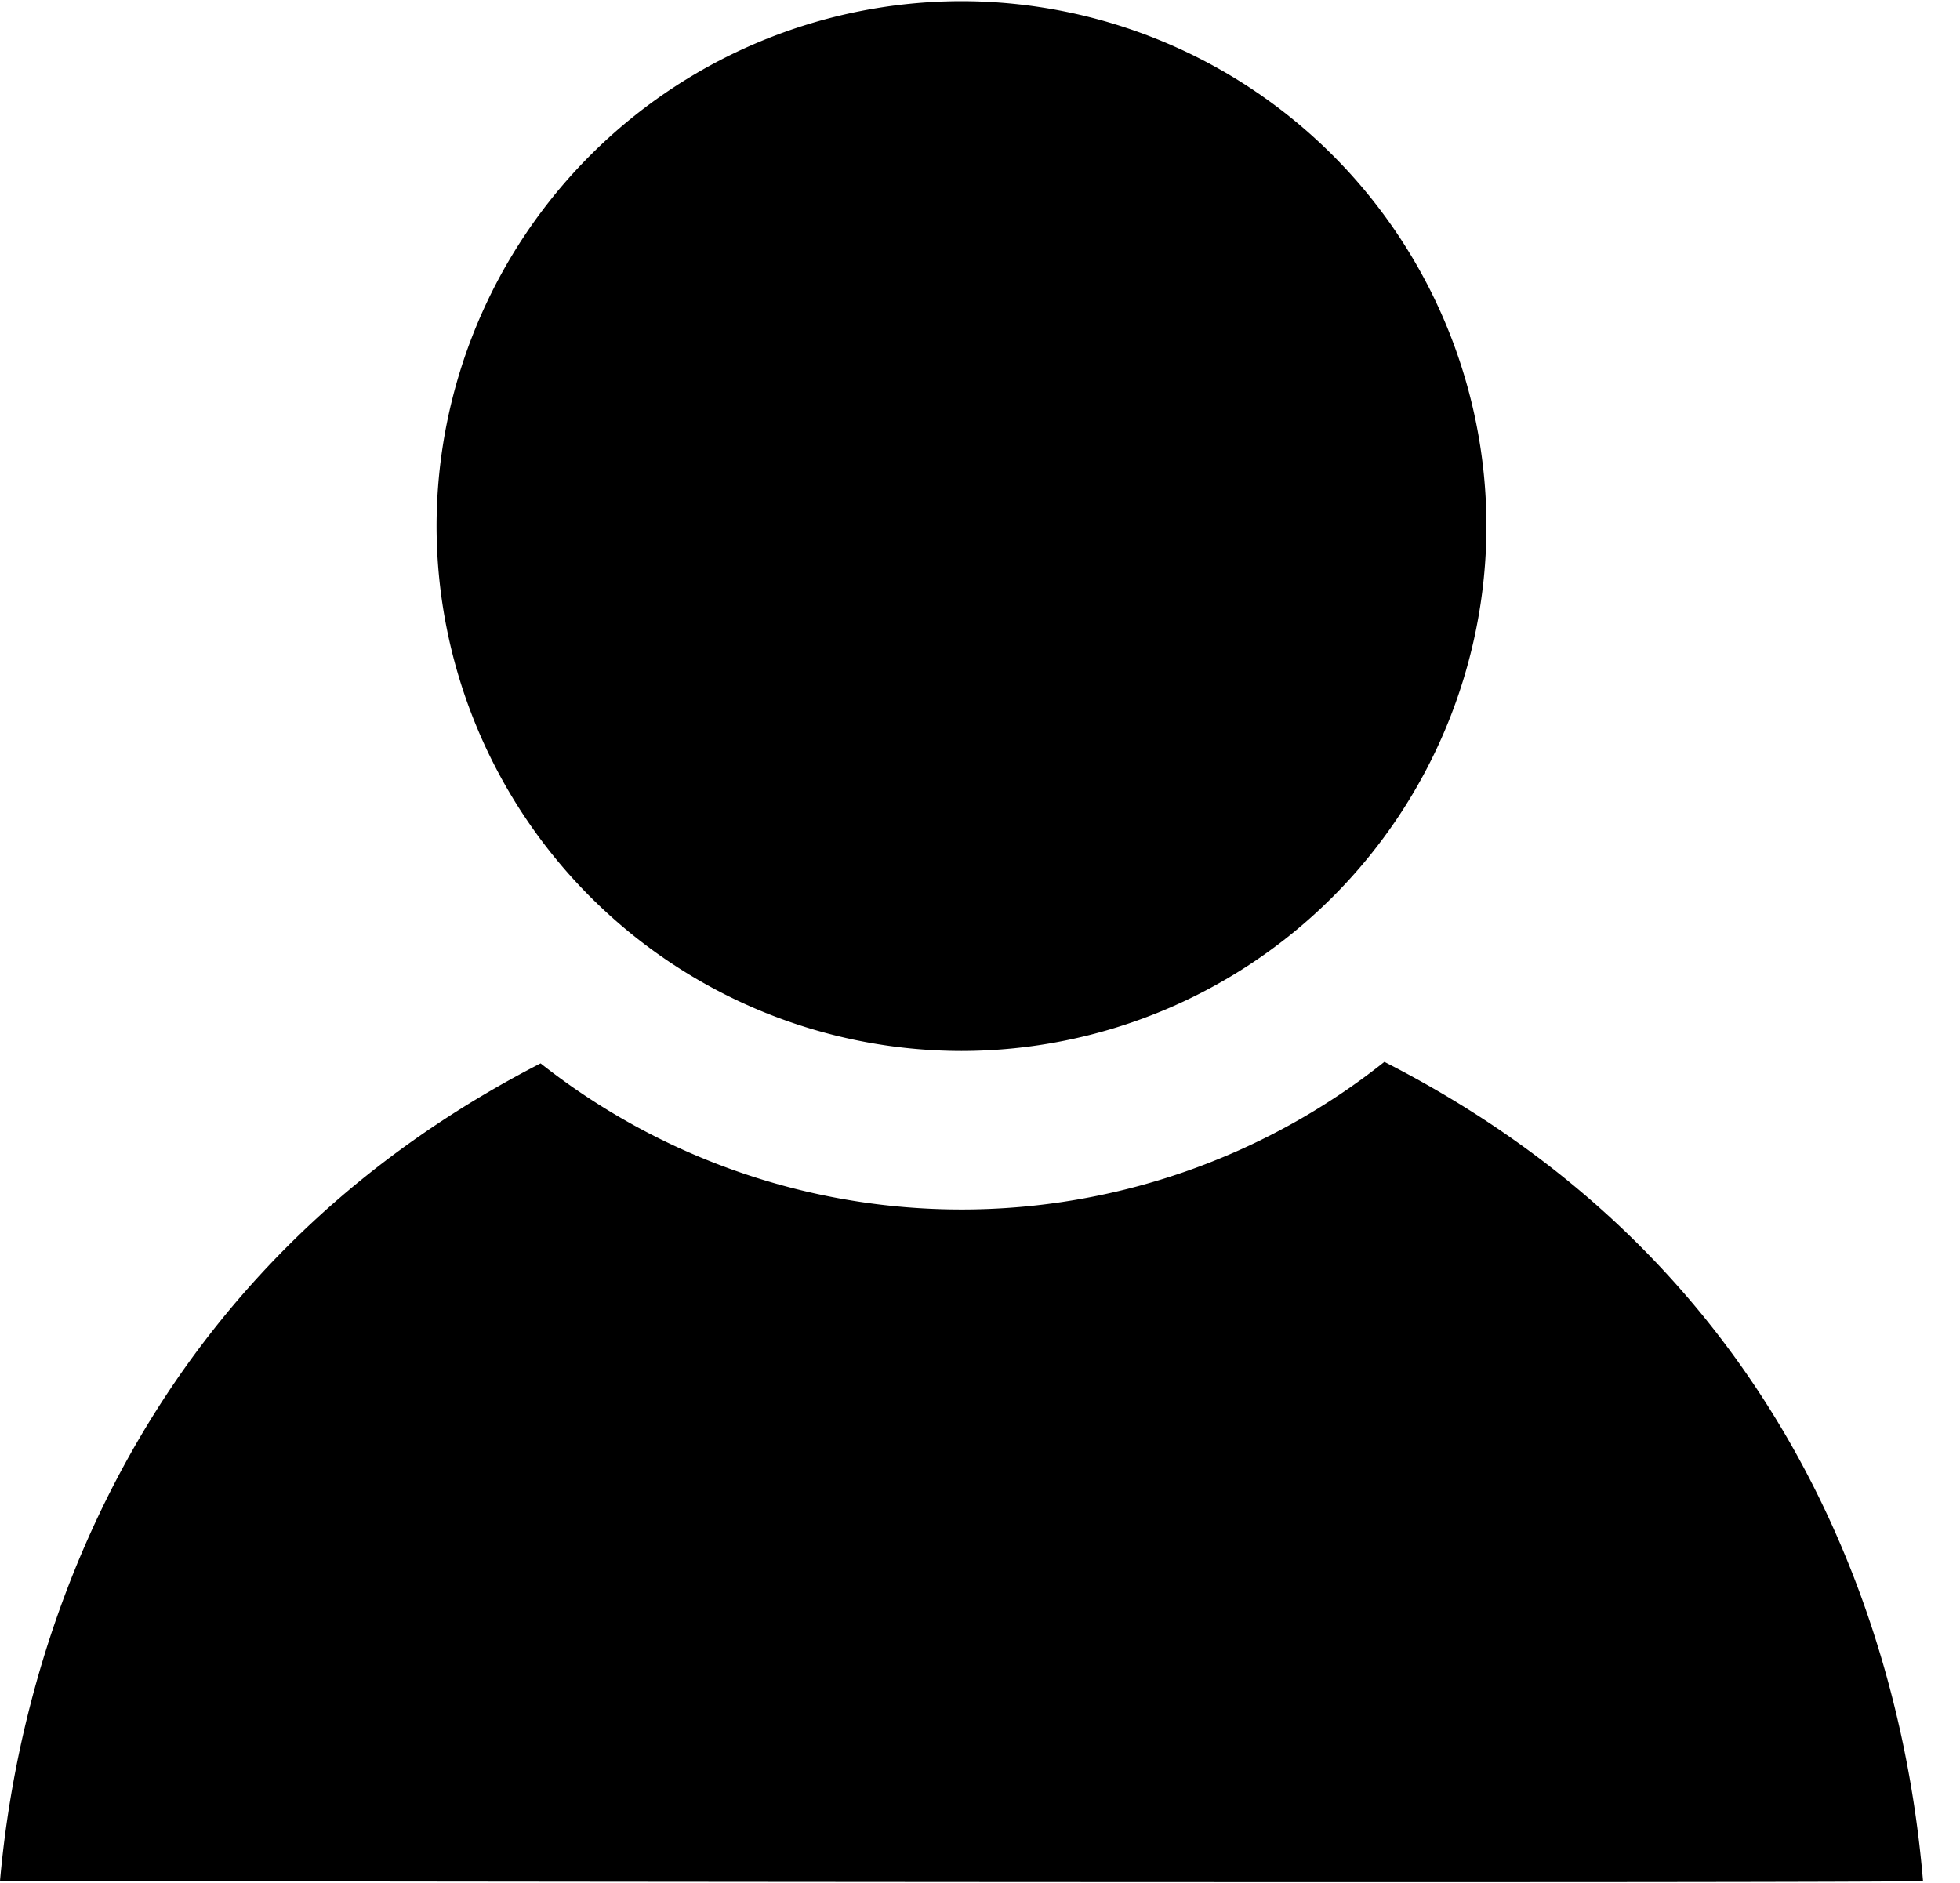 <svg viewBox="0 0 1066 1024" xmlns="http://www.w3.org/2000/svg" width="208.203" height="200"><defs><style/></defs><path d="M237.44 286.165A285.824 285.824 0 01522.923.64a285.824 285.824 0 01285.525 285.525 285.824 285.824 0 01-285.525 285.483A285.824 285.824 0 01237.44 286.165zM0 1023.061C6.144 954.027 39.253 709.42 294.016 578.39a369.493 369.493 0 00458.923-.81c255.829 130.474 286.72 373.376 292.949 445.482-1.536 1.451-1044.395.128-1045.888 0z"/></svg>